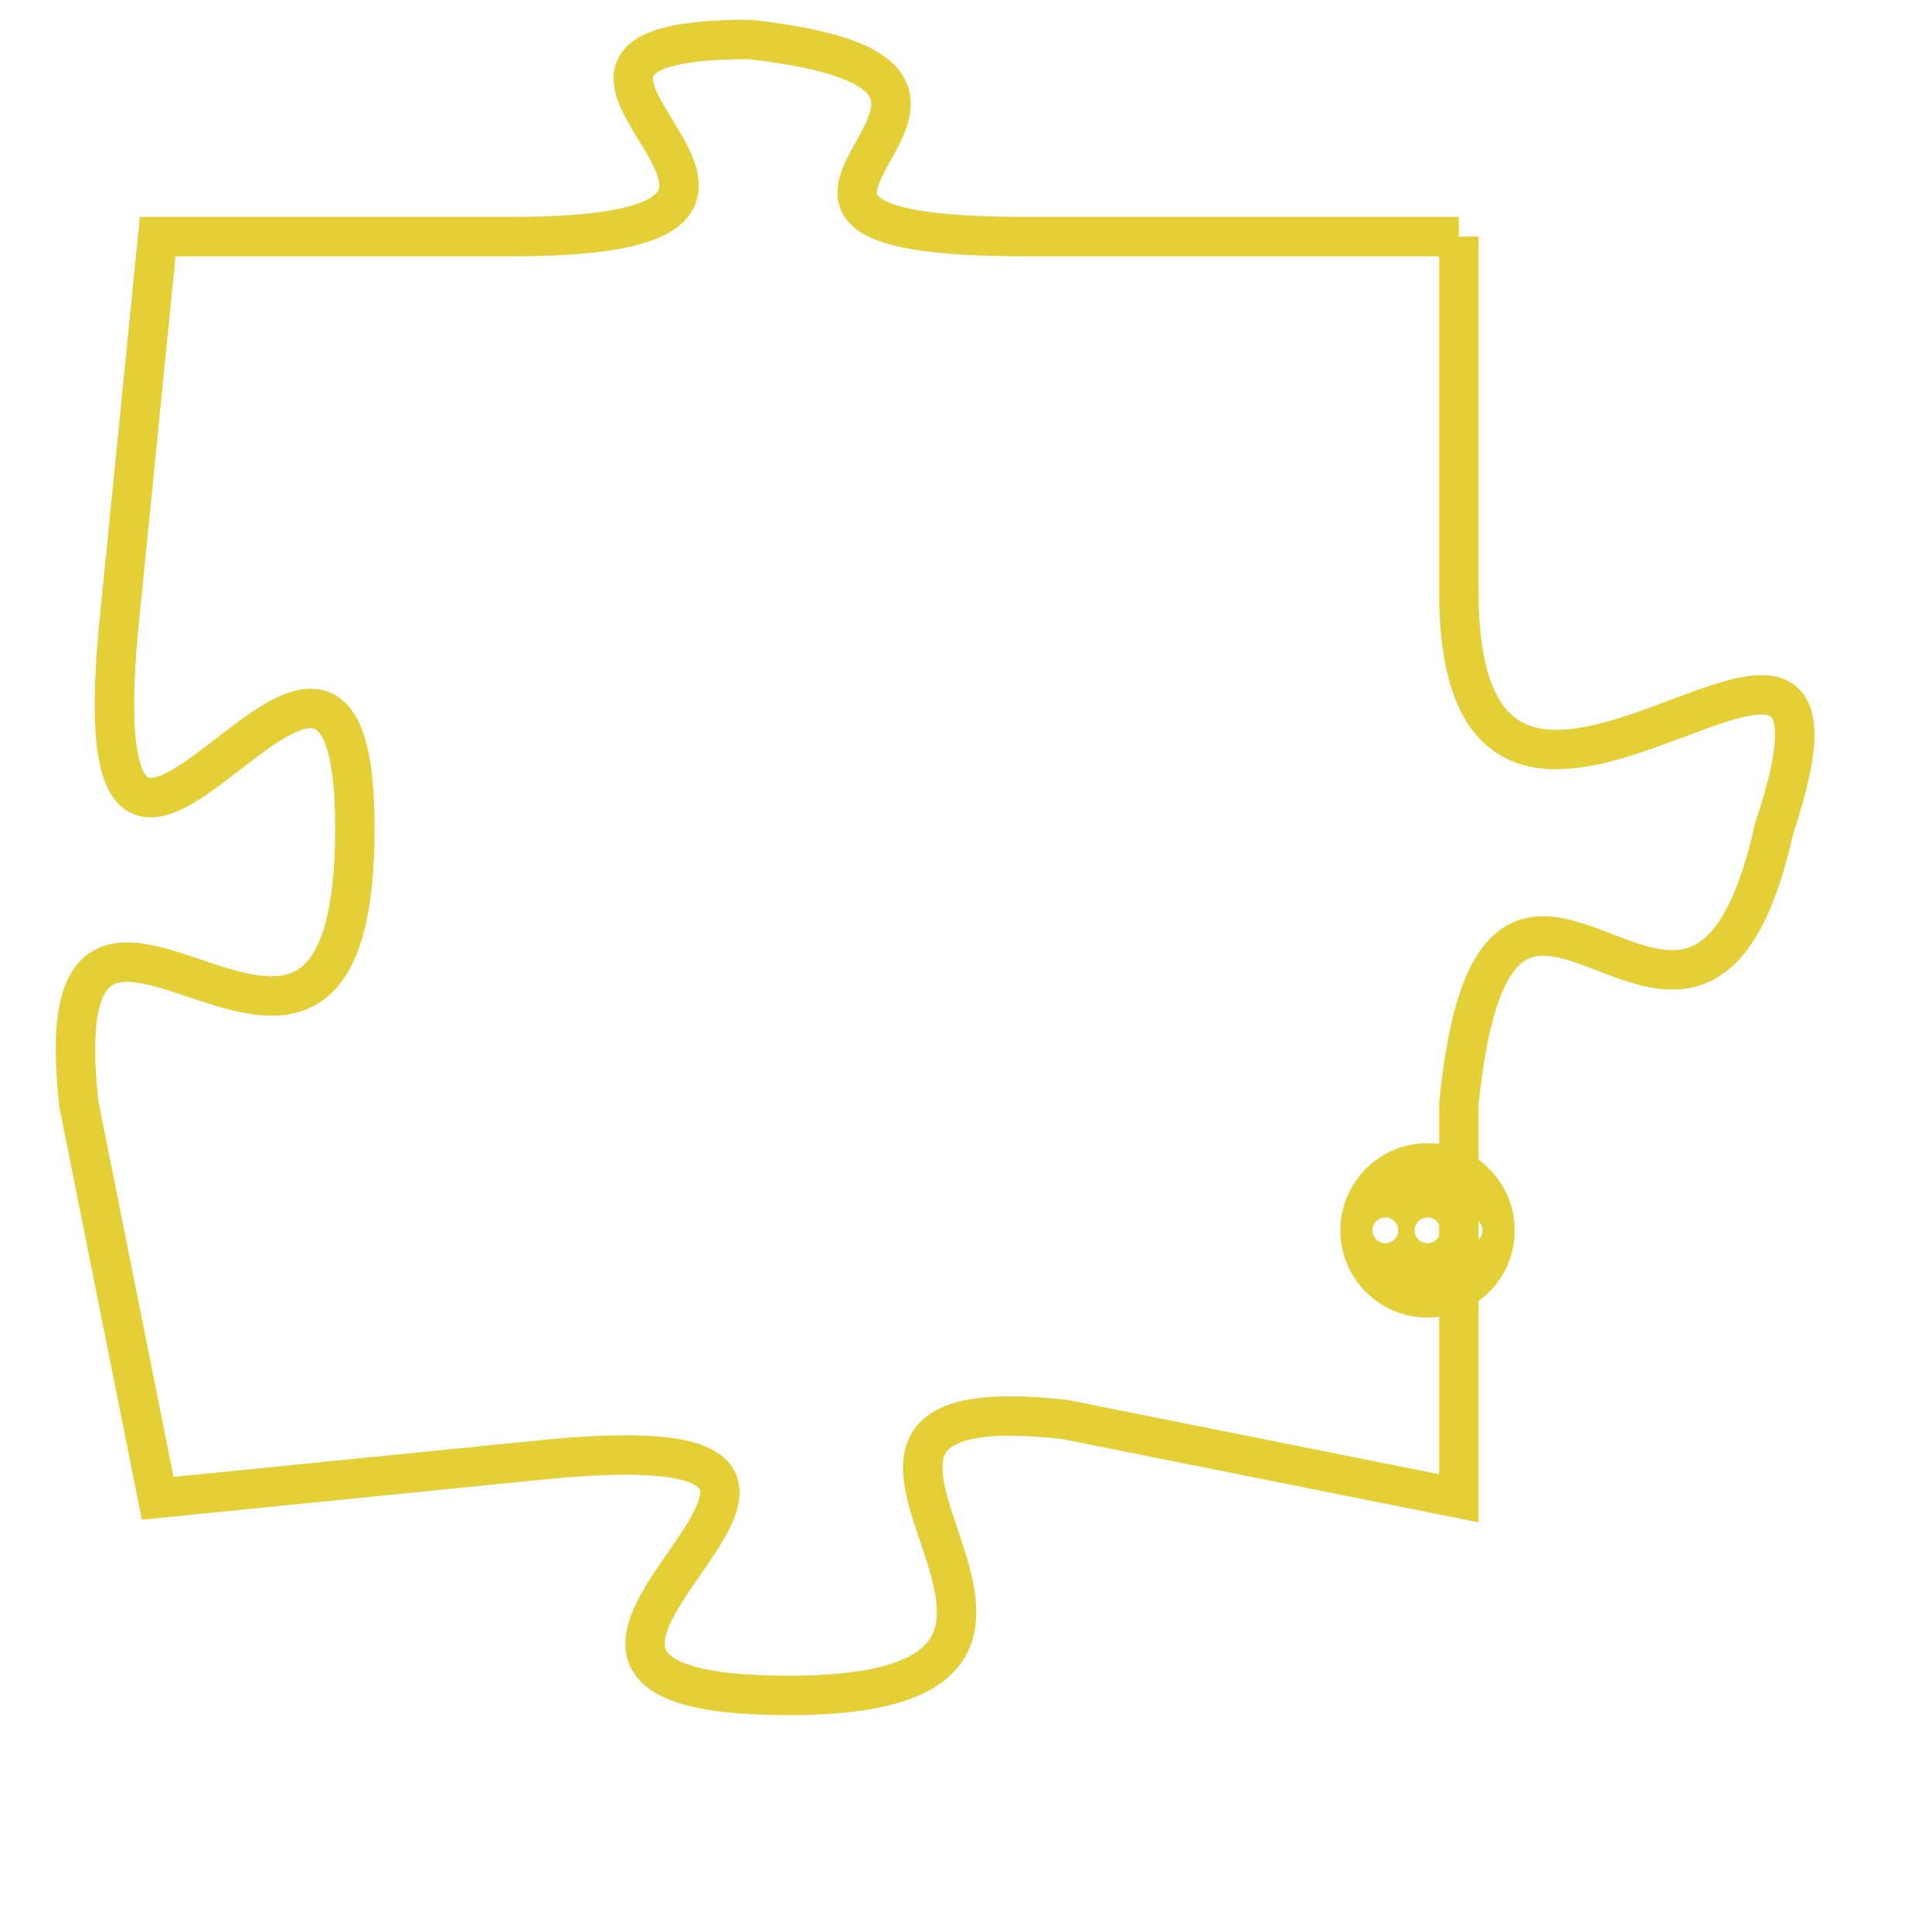 <svg version="1.1" xmlns="http://www.w3.org/2000/svg" xmlns:xlink="http://www.w3.org/1999/xlink" fill="transparent" x="0" y="0" width="350" height="350" preserveAspectRatio="xMinYMin slice"><style type="text/css">.links{fill:transparent;stroke: #E4CF37;}.links:hover{fill:#63D272; opacity:0.4;}</style><defs><g id="allt"><path id="t8640" d="M2013,2112 L2002,2112 C1992,2112 2004,2108 1995,2107 C1987,2107 1999,2112 1989,2112 L1980,2112 1980,2112 L1979,2122 C1978,2133 1985,2118 1985,2127 C1985,2137 1977,2125 1978,2134 L1980,2144 1980,2144 L1990,2143 C2001,2142 1986,2149 1996,2149 C2006,2149 1994,2141 2003,2142 L2013,2144 2013,2144 L2013,2134 C2014,2124 2019,2136 2021,2127 C2024,2118 2013,2131 2013,2121 L2013,2112"/></g><clipPath id="c" clipRule="evenodd" fill="transparent"><use href="#t8640"/></clipPath></defs><svg viewBox="1976 2106 49 44" preserveAspectRatio="xMinYMin meet"><svg width="4380" height="2430"><g><image crossorigin="anonymous" x="0" y="0" href="https://nftpuzzle.license-token.com/assets/completepuzzle.svg" width="100%" height="100%" /><g class="links"><use href="#t8640"/></g></g></svg><svg x="2010" y="2135" height="9%" width="9%" viewBox="0 0 330 330"><g><a xlink:href="https://nftpuzzle.license-token.com/" class="links"><title>See the most innovative NFT based token software licensing project</title><path fill="#E4CF37" id="more" d="M165,0C74.019,0,0,74.019,0,165s74.019,165,165,165s165-74.019,165-165S255.981,0,165,0z M85,190 c-13.785,0-25-11.215-25-25s11.215-25,25-25s25,11.215,25,25S98.785,190,85,190z M165,190c-13.785,0-25-11.215-25-25 s11.215-25,25-25s25,11.215,25,25S178.785,190,165,190z M245,190c-13.785,0-25-11.215-25-25s11.215-25,25-25 c13.785,0,25,11.215,25,25S258.785,190,245,190z"></path></a></g></svg></svg></svg>